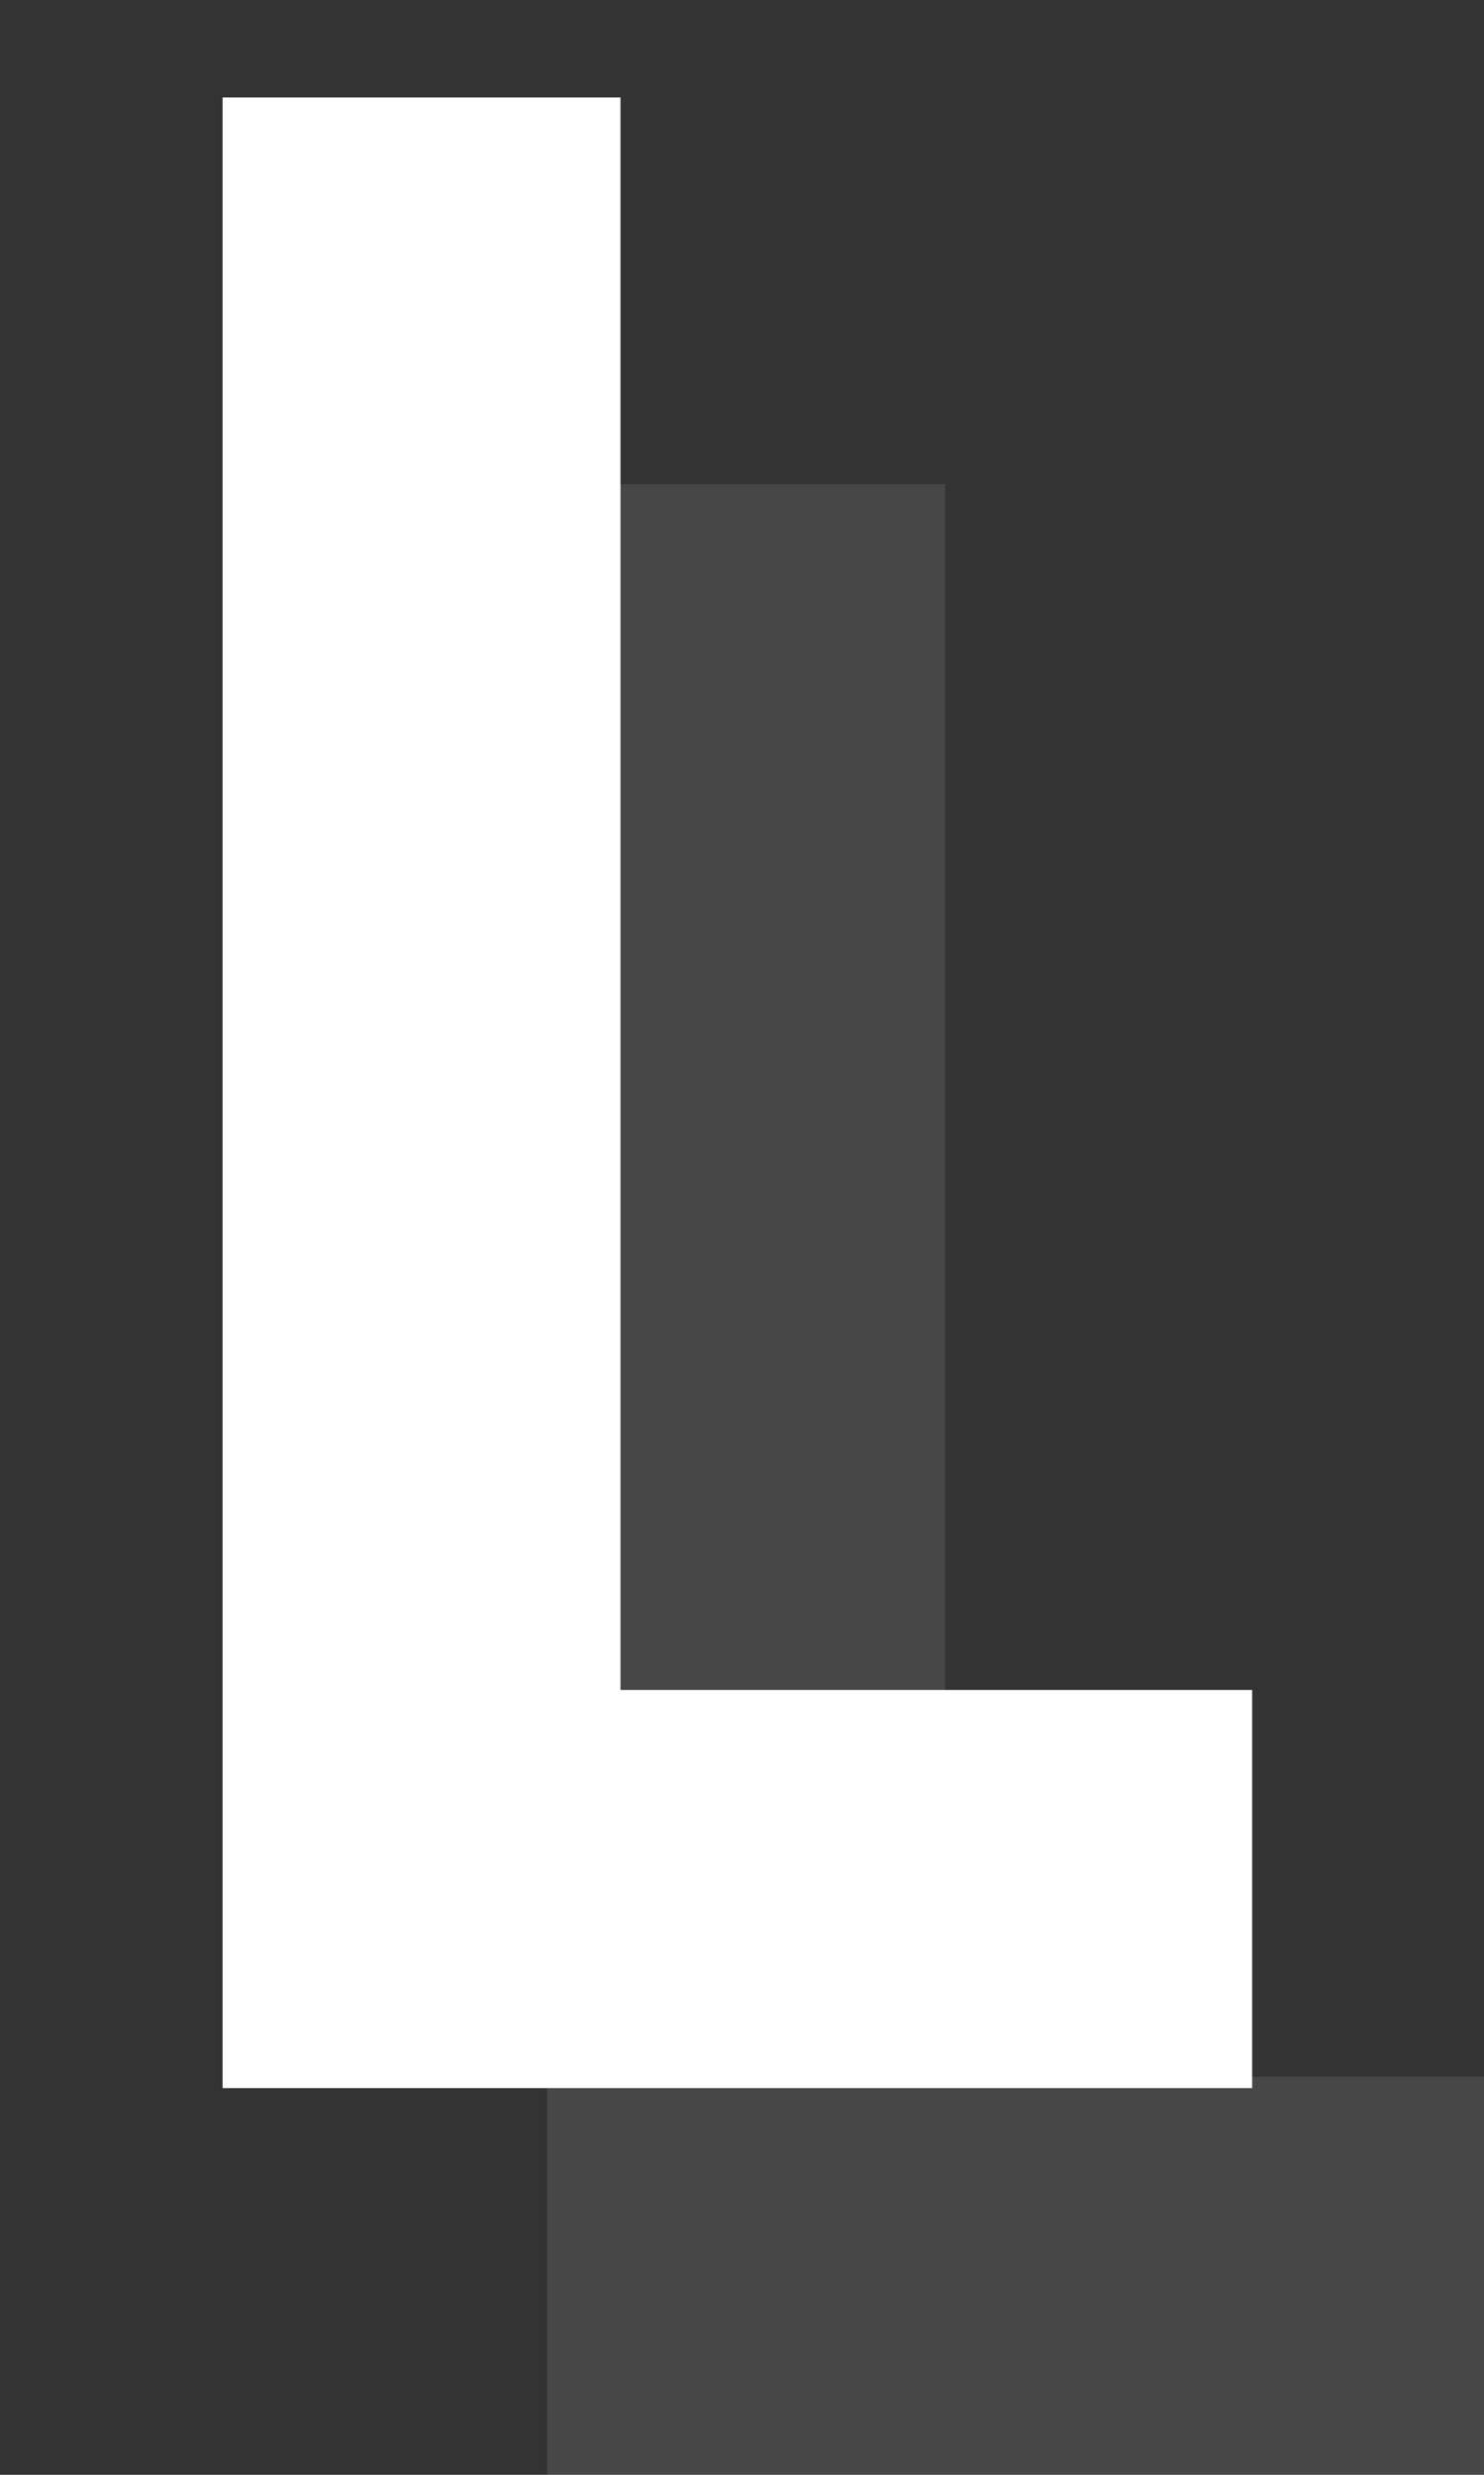 <svg width="96" height="160" viewBox="0 0 96 160" fill="none" xmlns="http://www.w3.org/2000/svg">
<rect x="0" y="0" width="96" height="160" fill="#333333" stroke="none"/>
<g clip-path="url(#clip0_102_2)">
<path d="M35.4 31.3H61.14V134.26H102V160H35.4V31.3ZM190.77 160H124.17V31.3H188.61V57.04H149.91V82.78H183.75V108.52H149.91V134.26H190.77V160ZM307.753 152.08C297.853 157.66 286.693 160.72 274.453 160.72C189.493 160.72 185.173 33.46 274.453 30.22C289.753 29.68 302.173 34.18 304.513 34.9L301.453 61C296.413 58.84 288.133 55.96 274.453 56.32C222.433 58.12 224.773 134.98 274.453 134.98C276.793 134.98 279.313 134.62 281.653 134.26V95.56H307.753V152.08ZM324.466 160L378.646 26.62H381.346L435.526 160H406.546L401.326 146.14H358.666L353.626 160H324.466ZM368.026 122.02H391.786L380.086 88.54L368.026 122.02ZM453.584 31.3H479.324V134.26H520.184V160H453.584V31.3ZM530.833 160L585.013 26.62H587.713L641.893 160H612.913L607.693 146.14H565.033L559.993 160H530.833ZM574.393 122.02H598.153L586.453 88.54L574.393 122.02ZM698.493 160H672.753V57.04H640.713V31.48H730.533V57.04H698.493V160ZM807.652 161.8C719.092 161.8 719.092 29.14 807.652 29.14C896.212 29.14 896.212 161.8 807.652 161.8ZM807.652 135.16C859.132 135.16 859.132 55.6 807.652 55.6C756.172 55.6 756.172 135.16 807.652 135.16ZM962.214 160L936.294 110.86H923.874V160H898.134V31.3H948.894C994.794 31.3 999.294 95.92 961.494 106.9L991.374 160H962.214ZM923.874 85.84H946.554C964.014 85.84 964.014 57.04 946.554 57.04H923.874V85.84Z" fill="white" fill-opacity="0.1"/>
<path d="M14.4 6.3H40.14V109.26H81V135H14.4V6.3ZM169.77 135H103.17V6.3H167.61V32.04H128.91V57.78H162.75V83.52H128.91V109.26H169.77V135ZM286.753 127.08C276.853 132.66 265.693 135.72 253.453 135.72C168.493 135.72 164.173 8.46 253.453 5.22C268.753 4.68 281.173 9.18 283.513 9.9L280.453 36C275.413 33.84 267.133 30.96 253.453 31.32C201.433 33.12 203.773 109.98 253.453 109.98C255.793 109.98 258.313 109.62 260.653 109.26V70.56H286.753V127.08ZM303.466 135L357.646 1.62H360.346L414.526 135H385.546L380.326 121.14H337.666L332.626 135H303.466ZM347.026 97.02H370.786L359.086 63.54L347.026 97.02ZM432.584 6.3H458.324V109.26H499.184V135H432.584V6.3ZM509.833 135L564.013 1.62H566.713L620.893 135H591.913L586.693 121.14H544.033L538.993 135H509.833ZM553.393 97.02H577.153L565.453 63.54L553.393 97.02ZM677.493 135H651.753V32.04H619.713V6.48H709.533V32.04H677.493V135ZM786.652 136.8C698.092 136.8 698.092 4.14 786.652 4.14C875.212 4.14 875.212 136.8 786.652 136.8ZM786.652 110.16C838.132 110.16 838.132 30.6 786.652 30.6C735.172 30.6 735.172 110.16 786.652 110.16ZM941.214 135L915.294 85.86H902.874V135H877.134V6.3H927.894C973.794 6.3 978.294 70.92 940.494 81.9L970.374 135H941.214ZM902.874 60.84H925.554C943.014 60.84 943.014 32.04 925.554 32.04H902.874V60.84Z" fill="white"/>
</g>
<defs>
<clipPath id="clip0_102_2">
<rect width="96" height="160" fill="white"/>
</clipPath>
</defs>
</svg>
